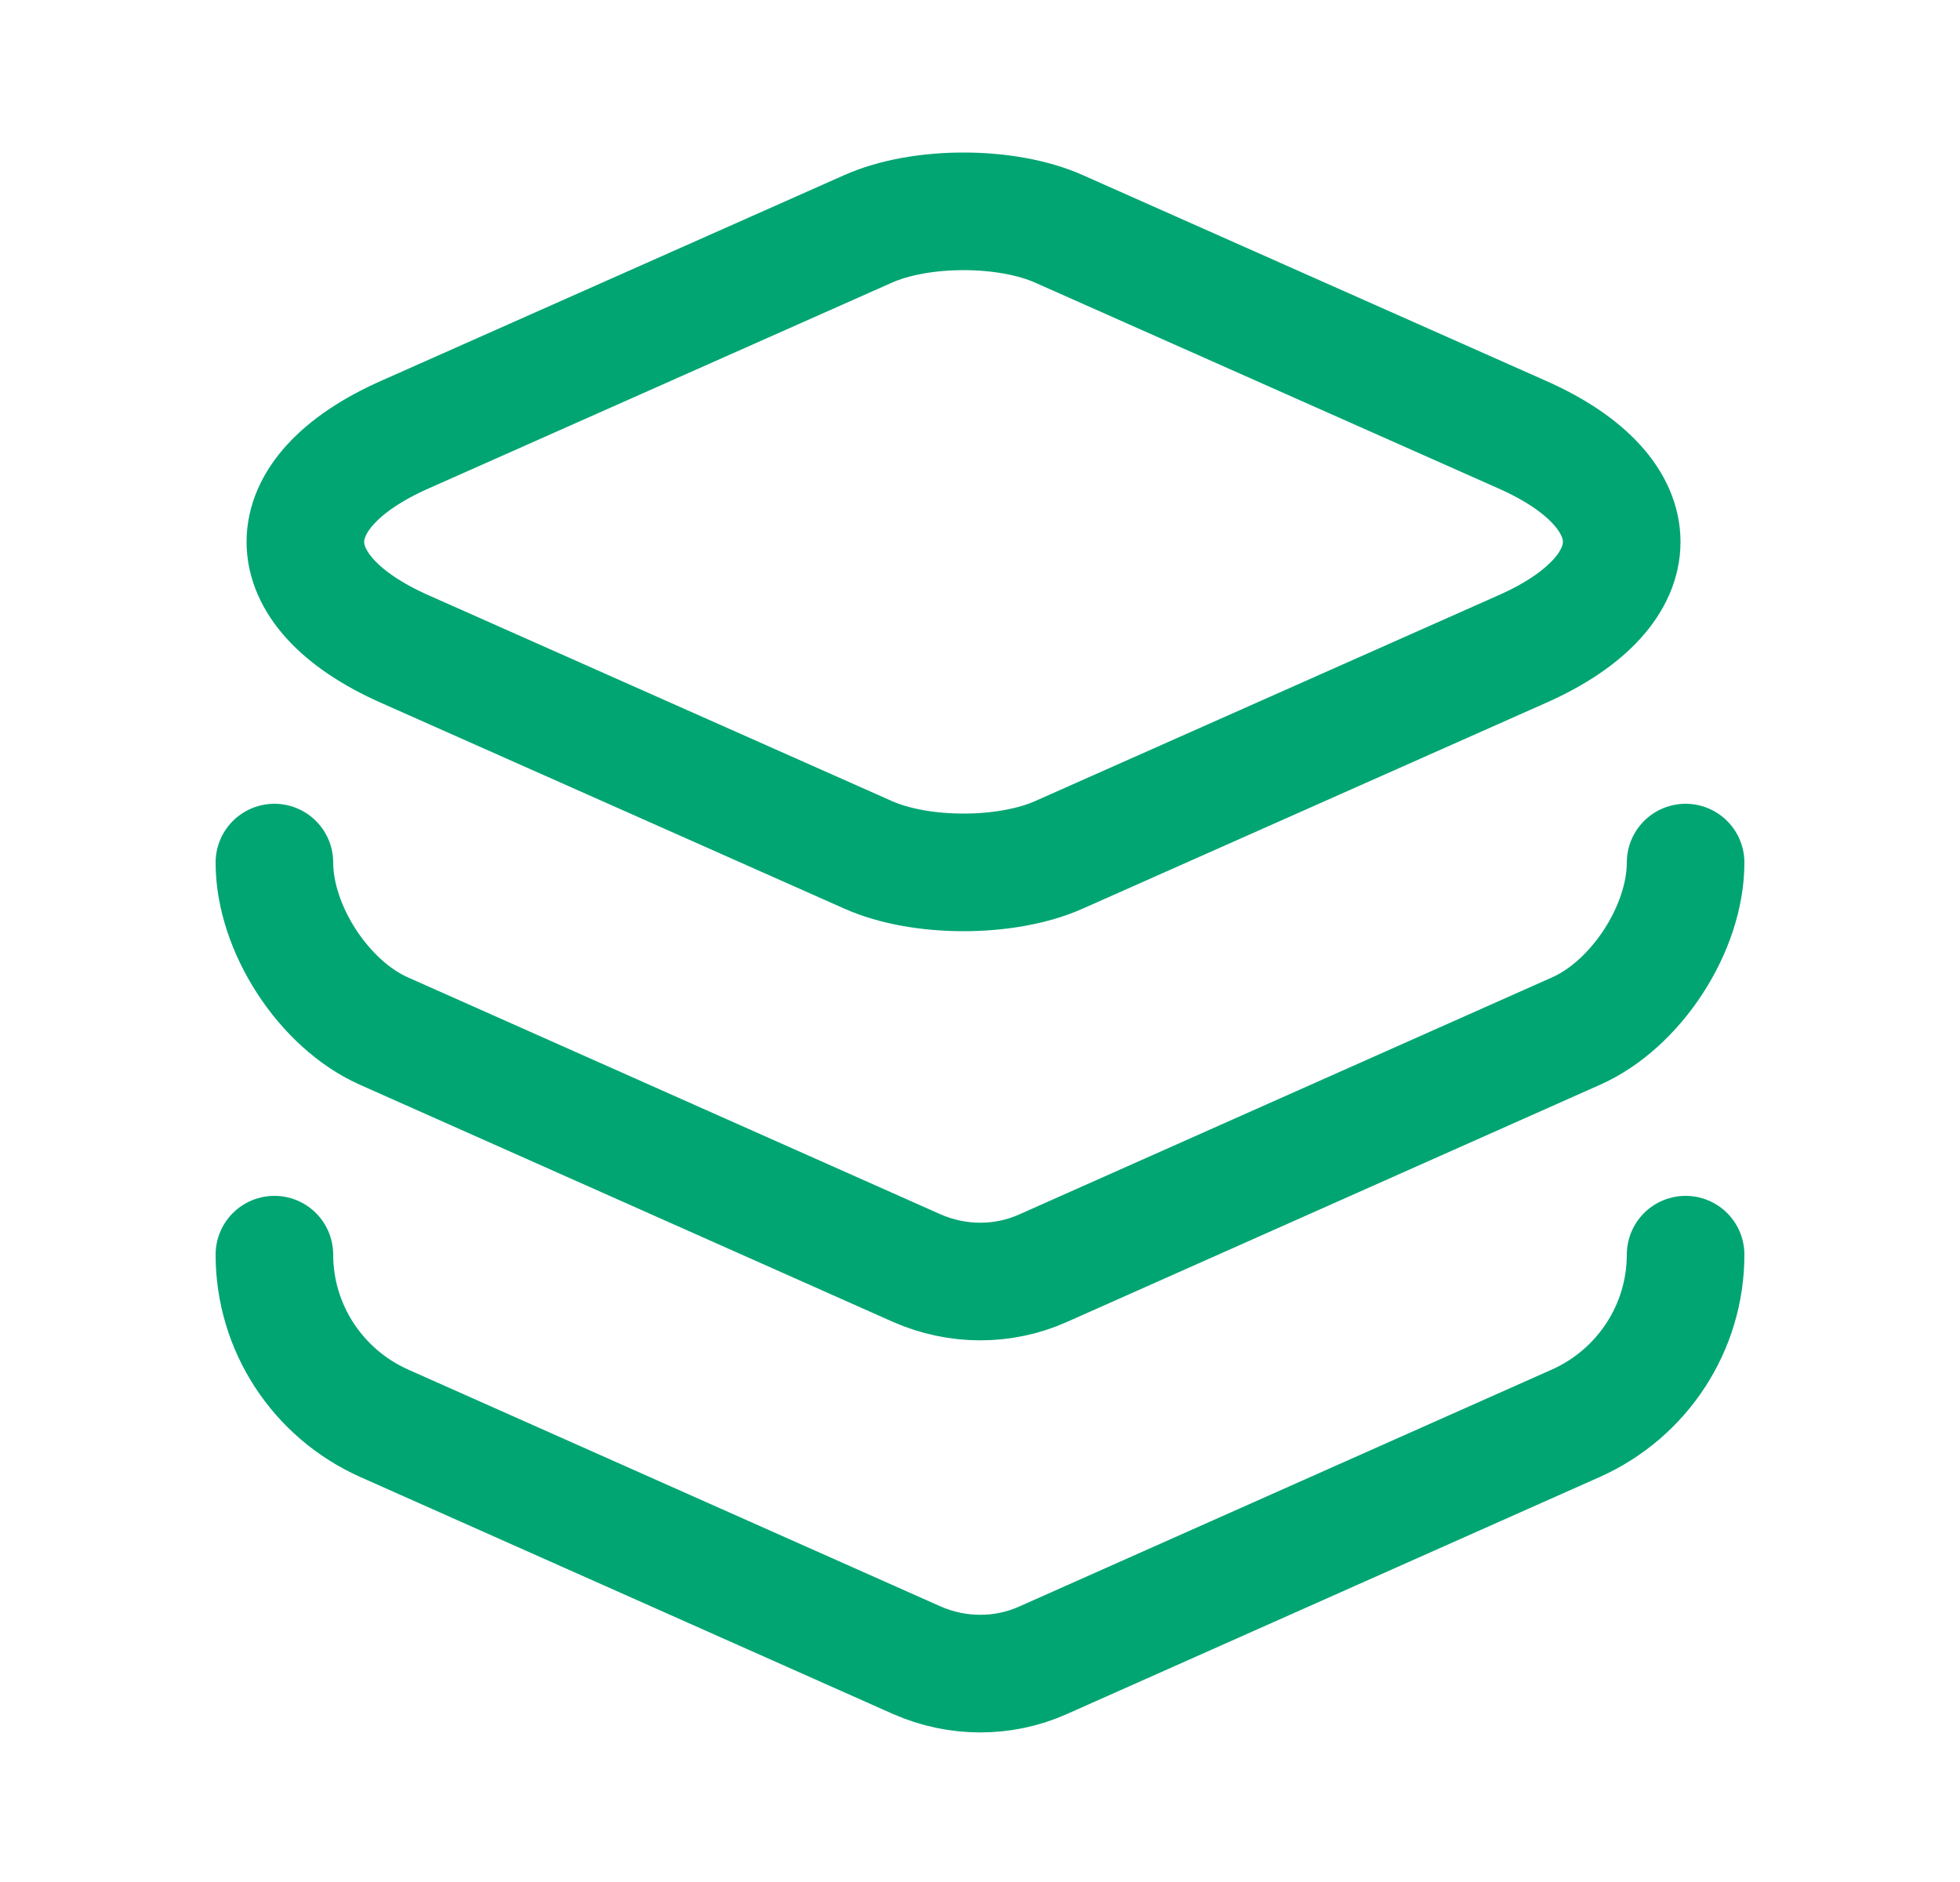 <svg width="25" height="24" viewBox="0 0 25 24" fill="none" xmlns="http://www.w3.org/2000/svg">
<path d="M3.5 11C3.5 11.84 4.13 12.81 4.9 13.15L11.69 16.17C12.21 16.4 12.8 16.4 13.31 16.17L20.1 13.15C20.87 12.81 21.5 11.84 21.5 11M3.5 16C3.5 16.93 4.05 17.77 4.9 18.15L11.69 21.17C12.21 21.4 12.8 21.4 13.31 21.17L20.1 18.15C20.95 17.77 21.5 16.93 21.5 16M13.51 2.92L19.41 5.54C21.11 6.29 21.11 7.53 19.41 8.28L13.51 10.9C12.84 11.2 11.74 11.2 11.07 10.9L5.17 8.28C3.47 7.53 3.47 6.29 5.17 5.54L11.07 2.92C11.74 2.62 12.84 2.62 13.51 2.92Z" stroke="#01A572" stroke-width="1.5" stroke-linecap="round" stroke-linejoin="round"/>
</svg>
